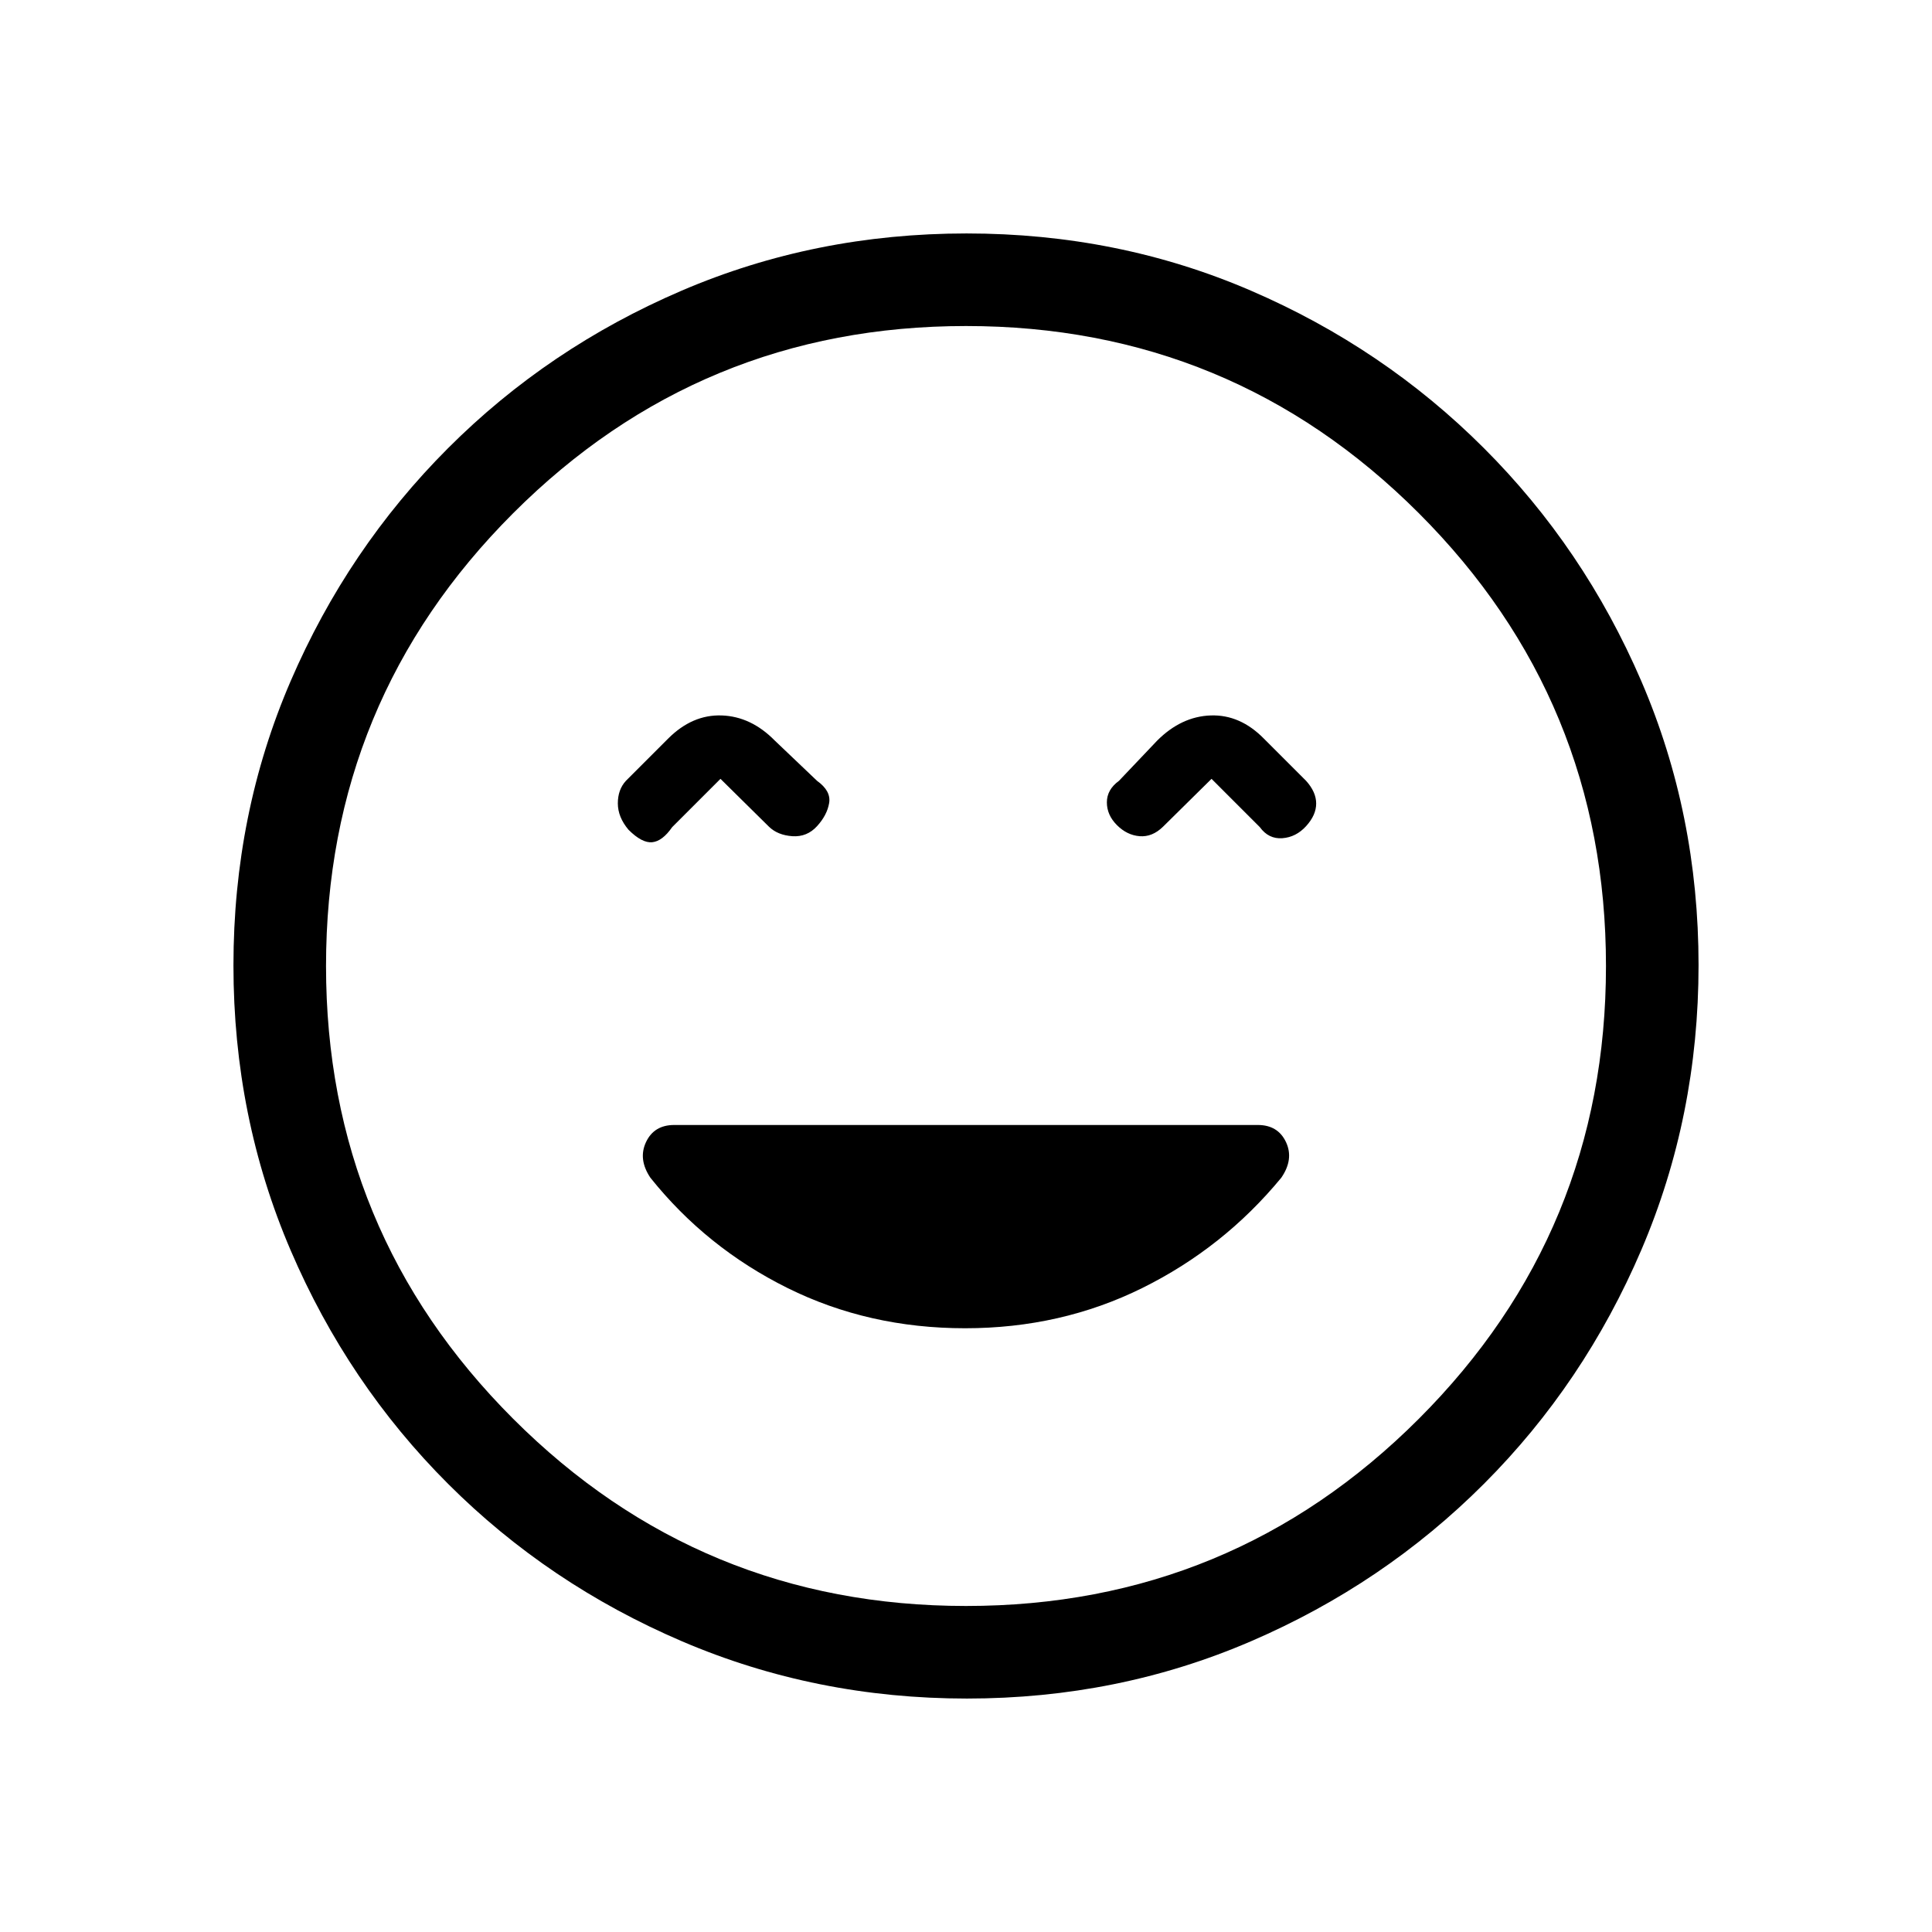 <svg xmlns="http://www.w3.org/2000/svg" height="20" viewBox="0 -960 960 960" width="20"><path d="M479.56-300q47.66 0 88.05-20t69.06-54.8Q643-384 639-392.5t-14-8.5H335q-10 0-14 8.5t2.17 17.7Q351-340 391.3-320t88.26 20ZM358-573l24.11 23.8q4.33 4.2 11.61 4.7 7.28.5 12.28-5 5-5.5 6-11.5t-6-11l-21-20q-11.8-12-26.4-12.5Q344-605 332-593l-21 21q-4 4.36-4 11.18 0 6.82 5.29 13.11 6.71 6.71 11.78 6.21 5.08-.5 9.93-7.5l24-24Zm244 0 24 24q4.36 6 11.18 5.5 6.82-.5 11.82-6t5-11.23q0-5.72-5-11.27l-21-21q-11.8-12-26.4-11.5Q587-604 575-592l-19 20q-6 4.36-6 10.68 0 6.32 5 11.32t11.28 5.5q6.28.5 11.61-4.7L602-573ZM480.45-116q-75.09 0-141.49-28.41T222.73-222.6q-49.84-49.78-78.28-116.05Q116-404.93 116-480.28q0-75.36 28.41-141.26 28.41-65.9 78.19-115.73 49.78-49.84 116.05-78.28Q404.93-844 480.28-844q75.36 0 141.26 28.41 65.9 28.41 115.73 78.19 49.84 49.78 78.28 115.82Q844-555.54 844-480.45q0 75.09-28.41 141.49T737.4-222.73q-49.78 49.84-115.82 78.28Q555.54-116 480.45-116ZM480-480Zm0 318q132 0 225-93t93-225q0-132-93-225t-225-93q-132 0-225 93t-93 225q0 132 93 225t225 93Z"/></svg>